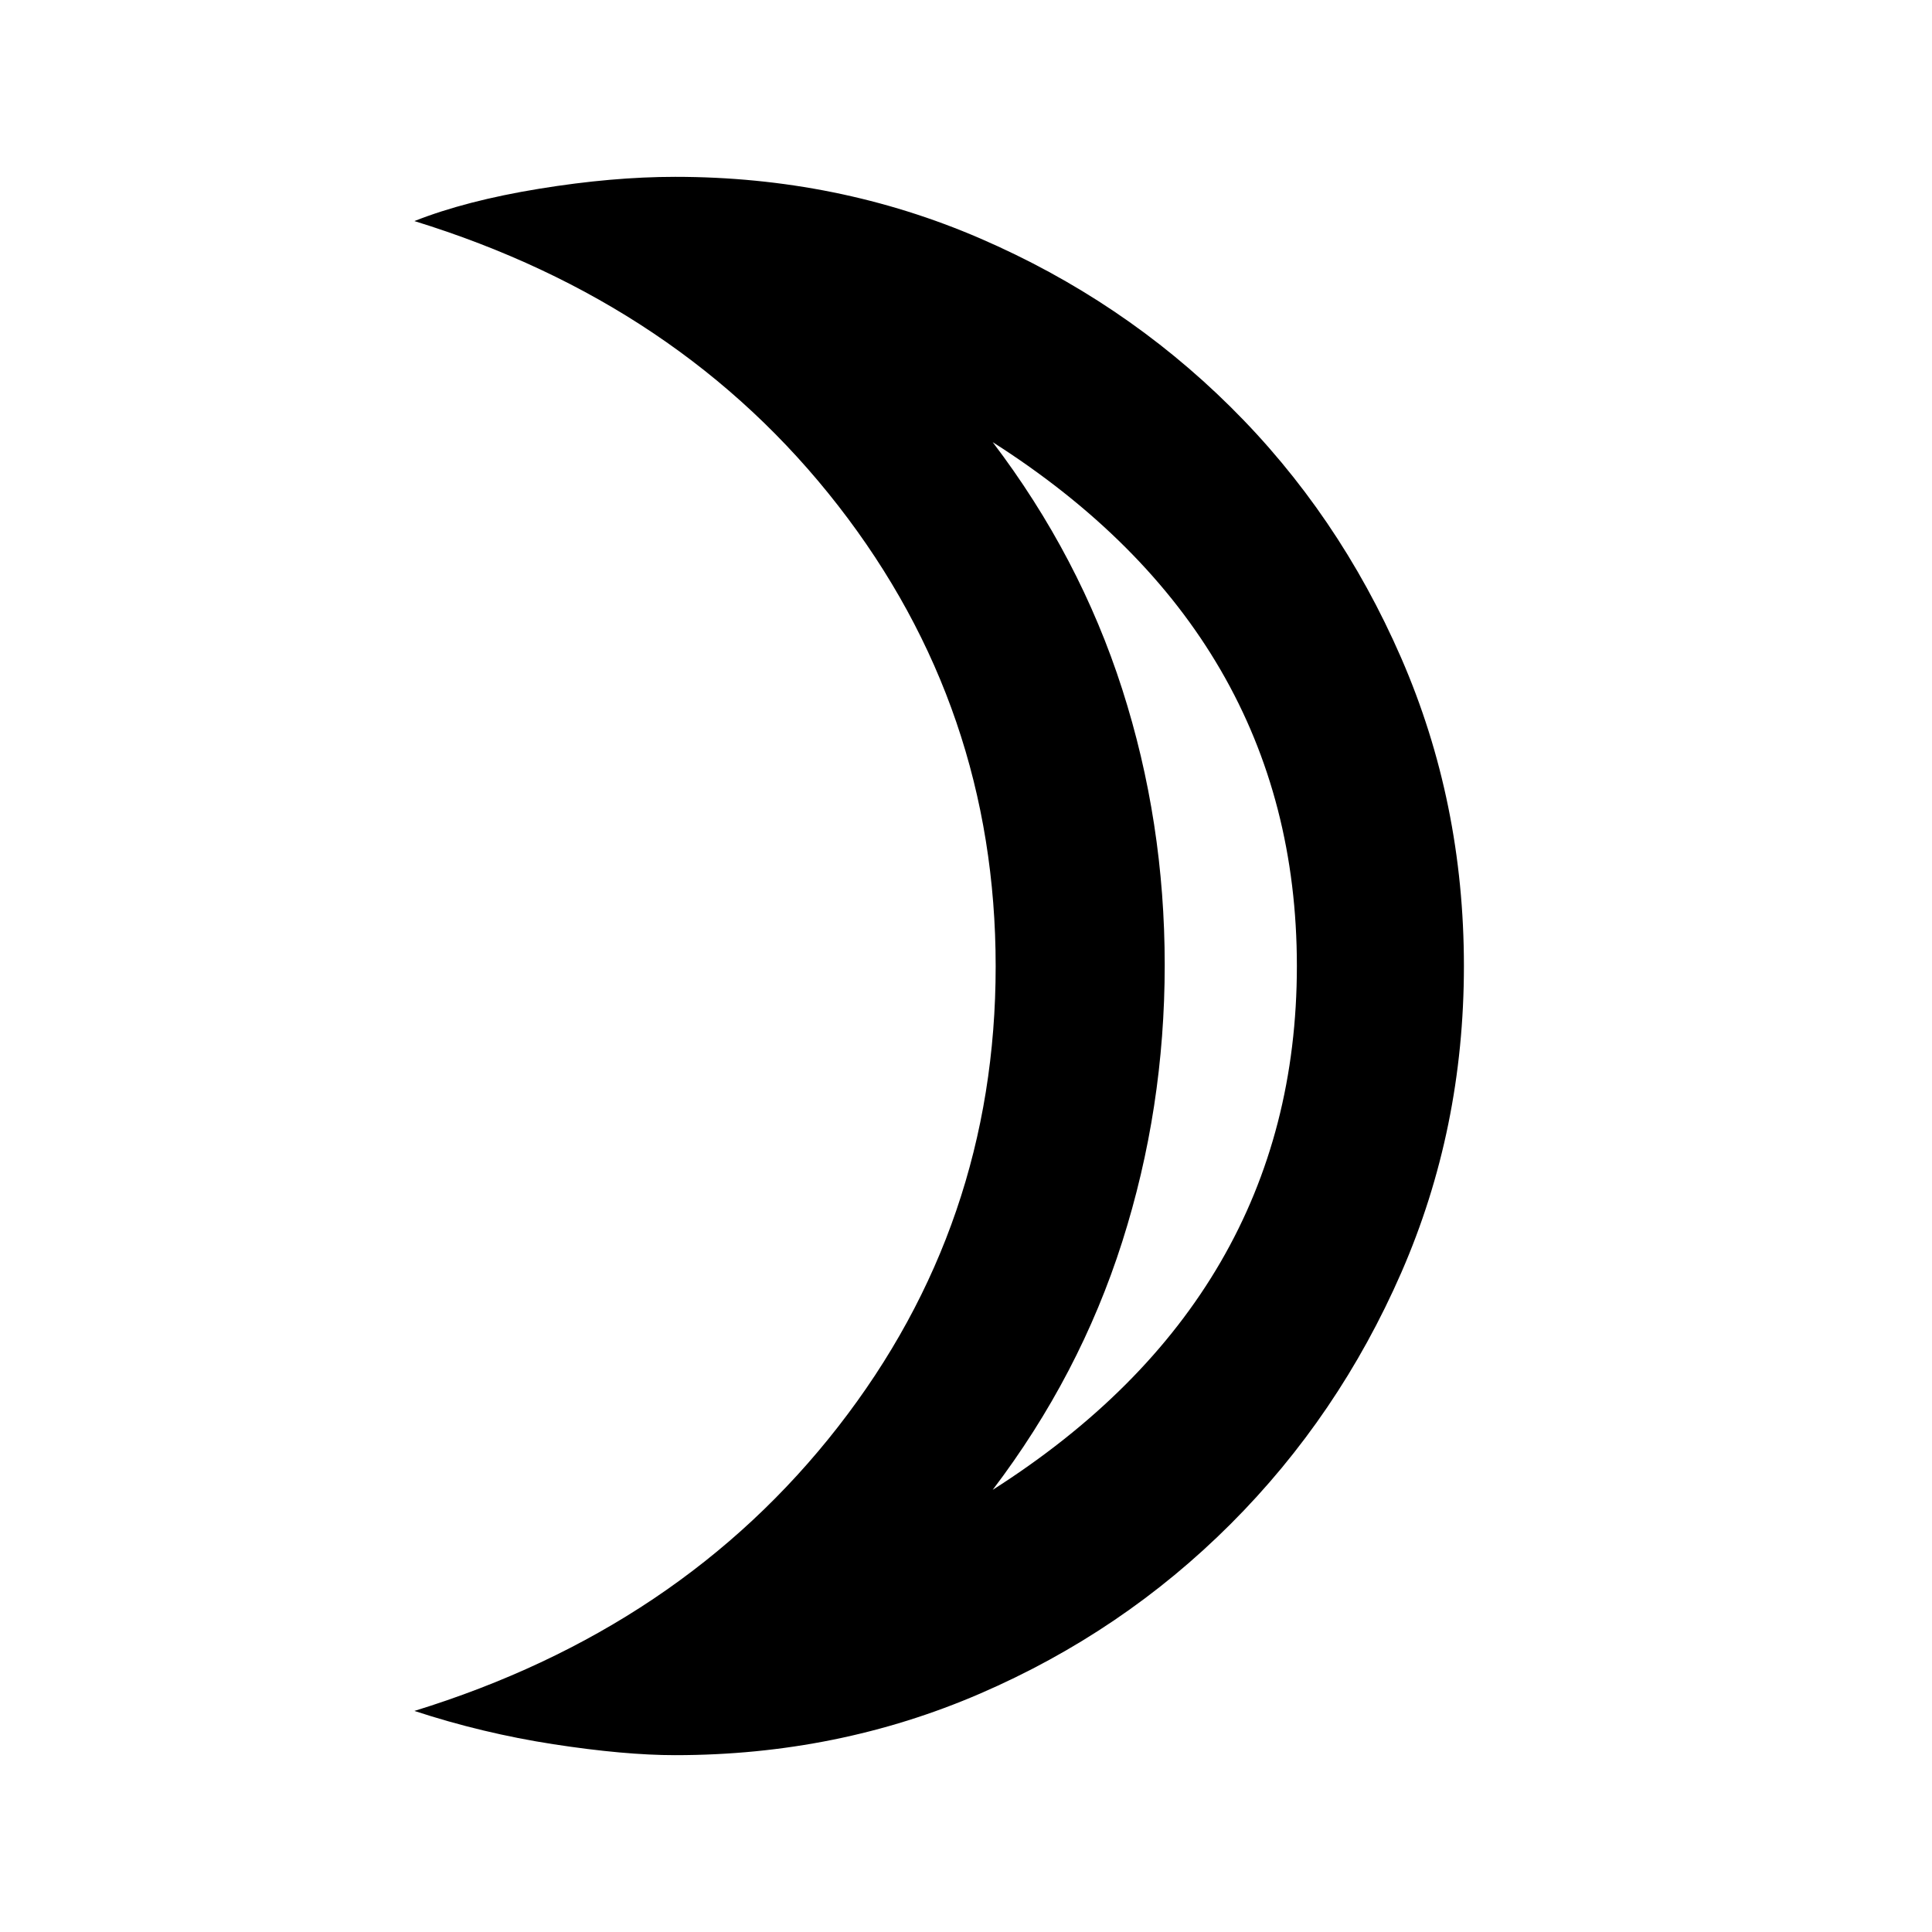 <svg xmlns="http://www.w3.org/2000/svg" height="20" viewBox="0 -960 960 960" width="20"><path d="M493.26-219.7q75.39-48 113.27-113.24 37.88-65.23 37.88-147.06t-37.88-147.06Q568.65-692.3 493.26-740.3q43.22 56.89 64.35 122.72 21.13 65.84 21.13 137.08 0 71.24-21.13 137.58-21.13 66.33-64.35 123.22ZM335.52-87.87q-25.26 0-60.5-5.43-35.24-5.44-69.11-16.55 132.31-40.8 210.57-141.25 78.26-100.45 78.26-228.73 0-128.28-78.26-228.9T205.91-850.15q25.55-10.11 61.95-16.05 36.4-5.93 67.66-5.93 80.69 0 151.5 30.6t124.42 83.71q53.62 53.11 84.8 124.73 31.17 71.62 31.17 153.09 0 81.05-31.09 152.3-31.1 71.24-84.8 124.94-53.69 53.69-124.5 84.29-70.81 30.6-151.5 30.6ZM578.74-480Z"/></svg>